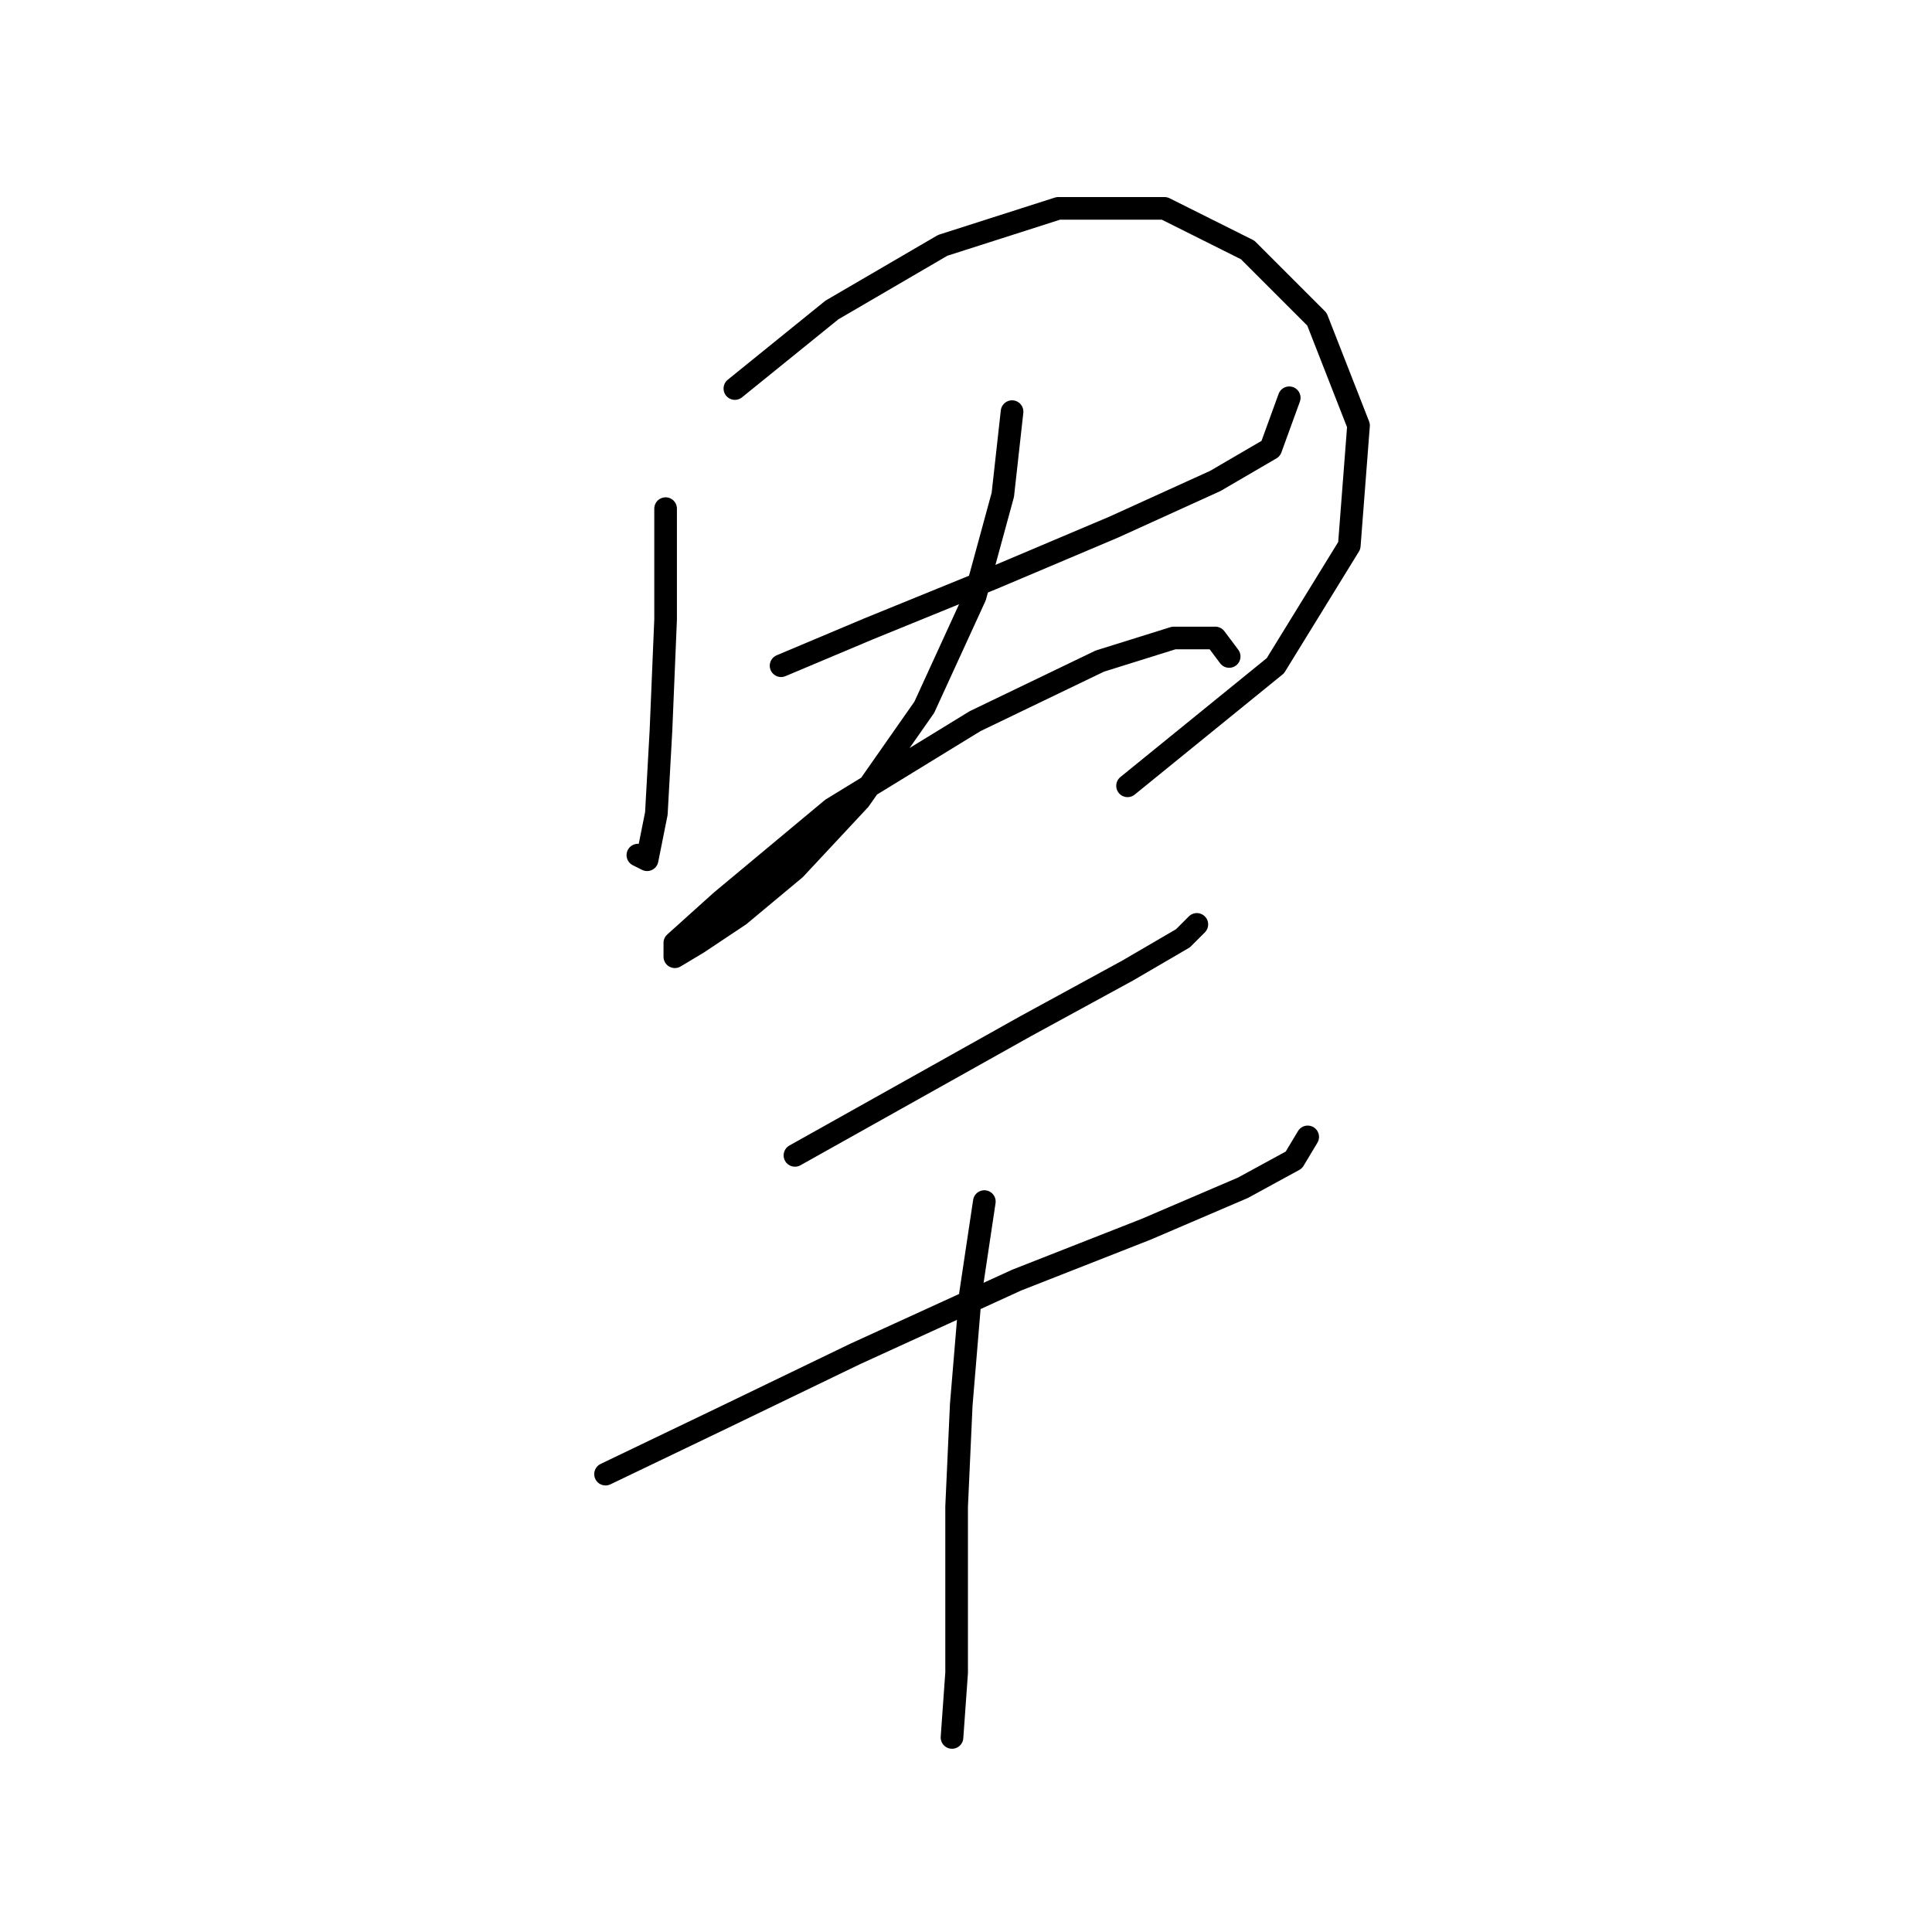 <?xml version="1.0" standalone="no"?>
    <svg width="256" height="256" xmlns="http://www.w3.org/2000/svg" version="1.1">
    <polyline stroke="black" stroke-width="3" stroke-linecap="round" fill="transparent" stroke-linejoin="round" points="88.195 67.398 88.195 82.089 87.582 96.78 86.97 107.798 85.746 113.919 84.522 113.307 84.522 113.307 " />
        <polyline stroke="black" stroke-width="3" stroke-linecap="round" fill="transparent" stroke-linejoin="round" points="97.376 51.483 110.231 41.077 124.921 32.508 140.224 27.611 154.303 27.611 165.321 33.12 174.503 42.302 180.012 56.38 178.787 72.295 168.994 88.21 149.406 104.125 149.406 104.125 " />
        <polyline stroke="black" stroke-width="3" stroke-linecap="round" fill="transparent" stroke-linejoin="round" points="103.497 88.21 115.128 83.313 131.655 76.58 147.57 69.847 161.036 63.726 168.381 59.441 170.83 52.707 170.83 52.707 " />
        <polyline stroke="black" stroke-width="3" stroke-linecap="round" fill="transparent" stroke-linejoin="round" points="134.103 54.544 132.879 65.562 129.206 79.028 122.473 93.719 113.903 105.961 105.334 115.143 97.988 121.264 92.479 124.937 89.419 126.773 89.419 124.937 95.54 119.428 110.231 107.186 129.206 95.555 145.733 87.598 155.527 84.537 161.036 84.537 162.872 86.986 162.872 86.986 " />
        <polyline stroke="black" stroke-width="3" stroke-linecap="round" fill="transparent" stroke-linejoin="round" points="105.334 153.094 120.637 144.524 135.939 135.955 149.406 128.61 156.751 124.325 158.588 122.488 158.588 122.488 " />
        <polyline stroke="black" stroke-width="3" stroke-linecap="round" fill="transparent" stroke-linejoin="round" points="80.237 195.33 95.54 187.985 113.291 179.415 134.715 169.621 151.854 162.888 164.709 157.379 171.442 153.706 173.278 150.646 173.278 150.646 " />
        <polyline stroke="black" stroke-width="3" stroke-linecap="round" fill="transparent" stroke-linejoin="round" points="130.43 159.215 128.594 171.457 127.37 186.148 126.758 199.615 126.758 211.857 126.758 221.651 126.146 230.22 126.146 230.22 " />
        </svg>